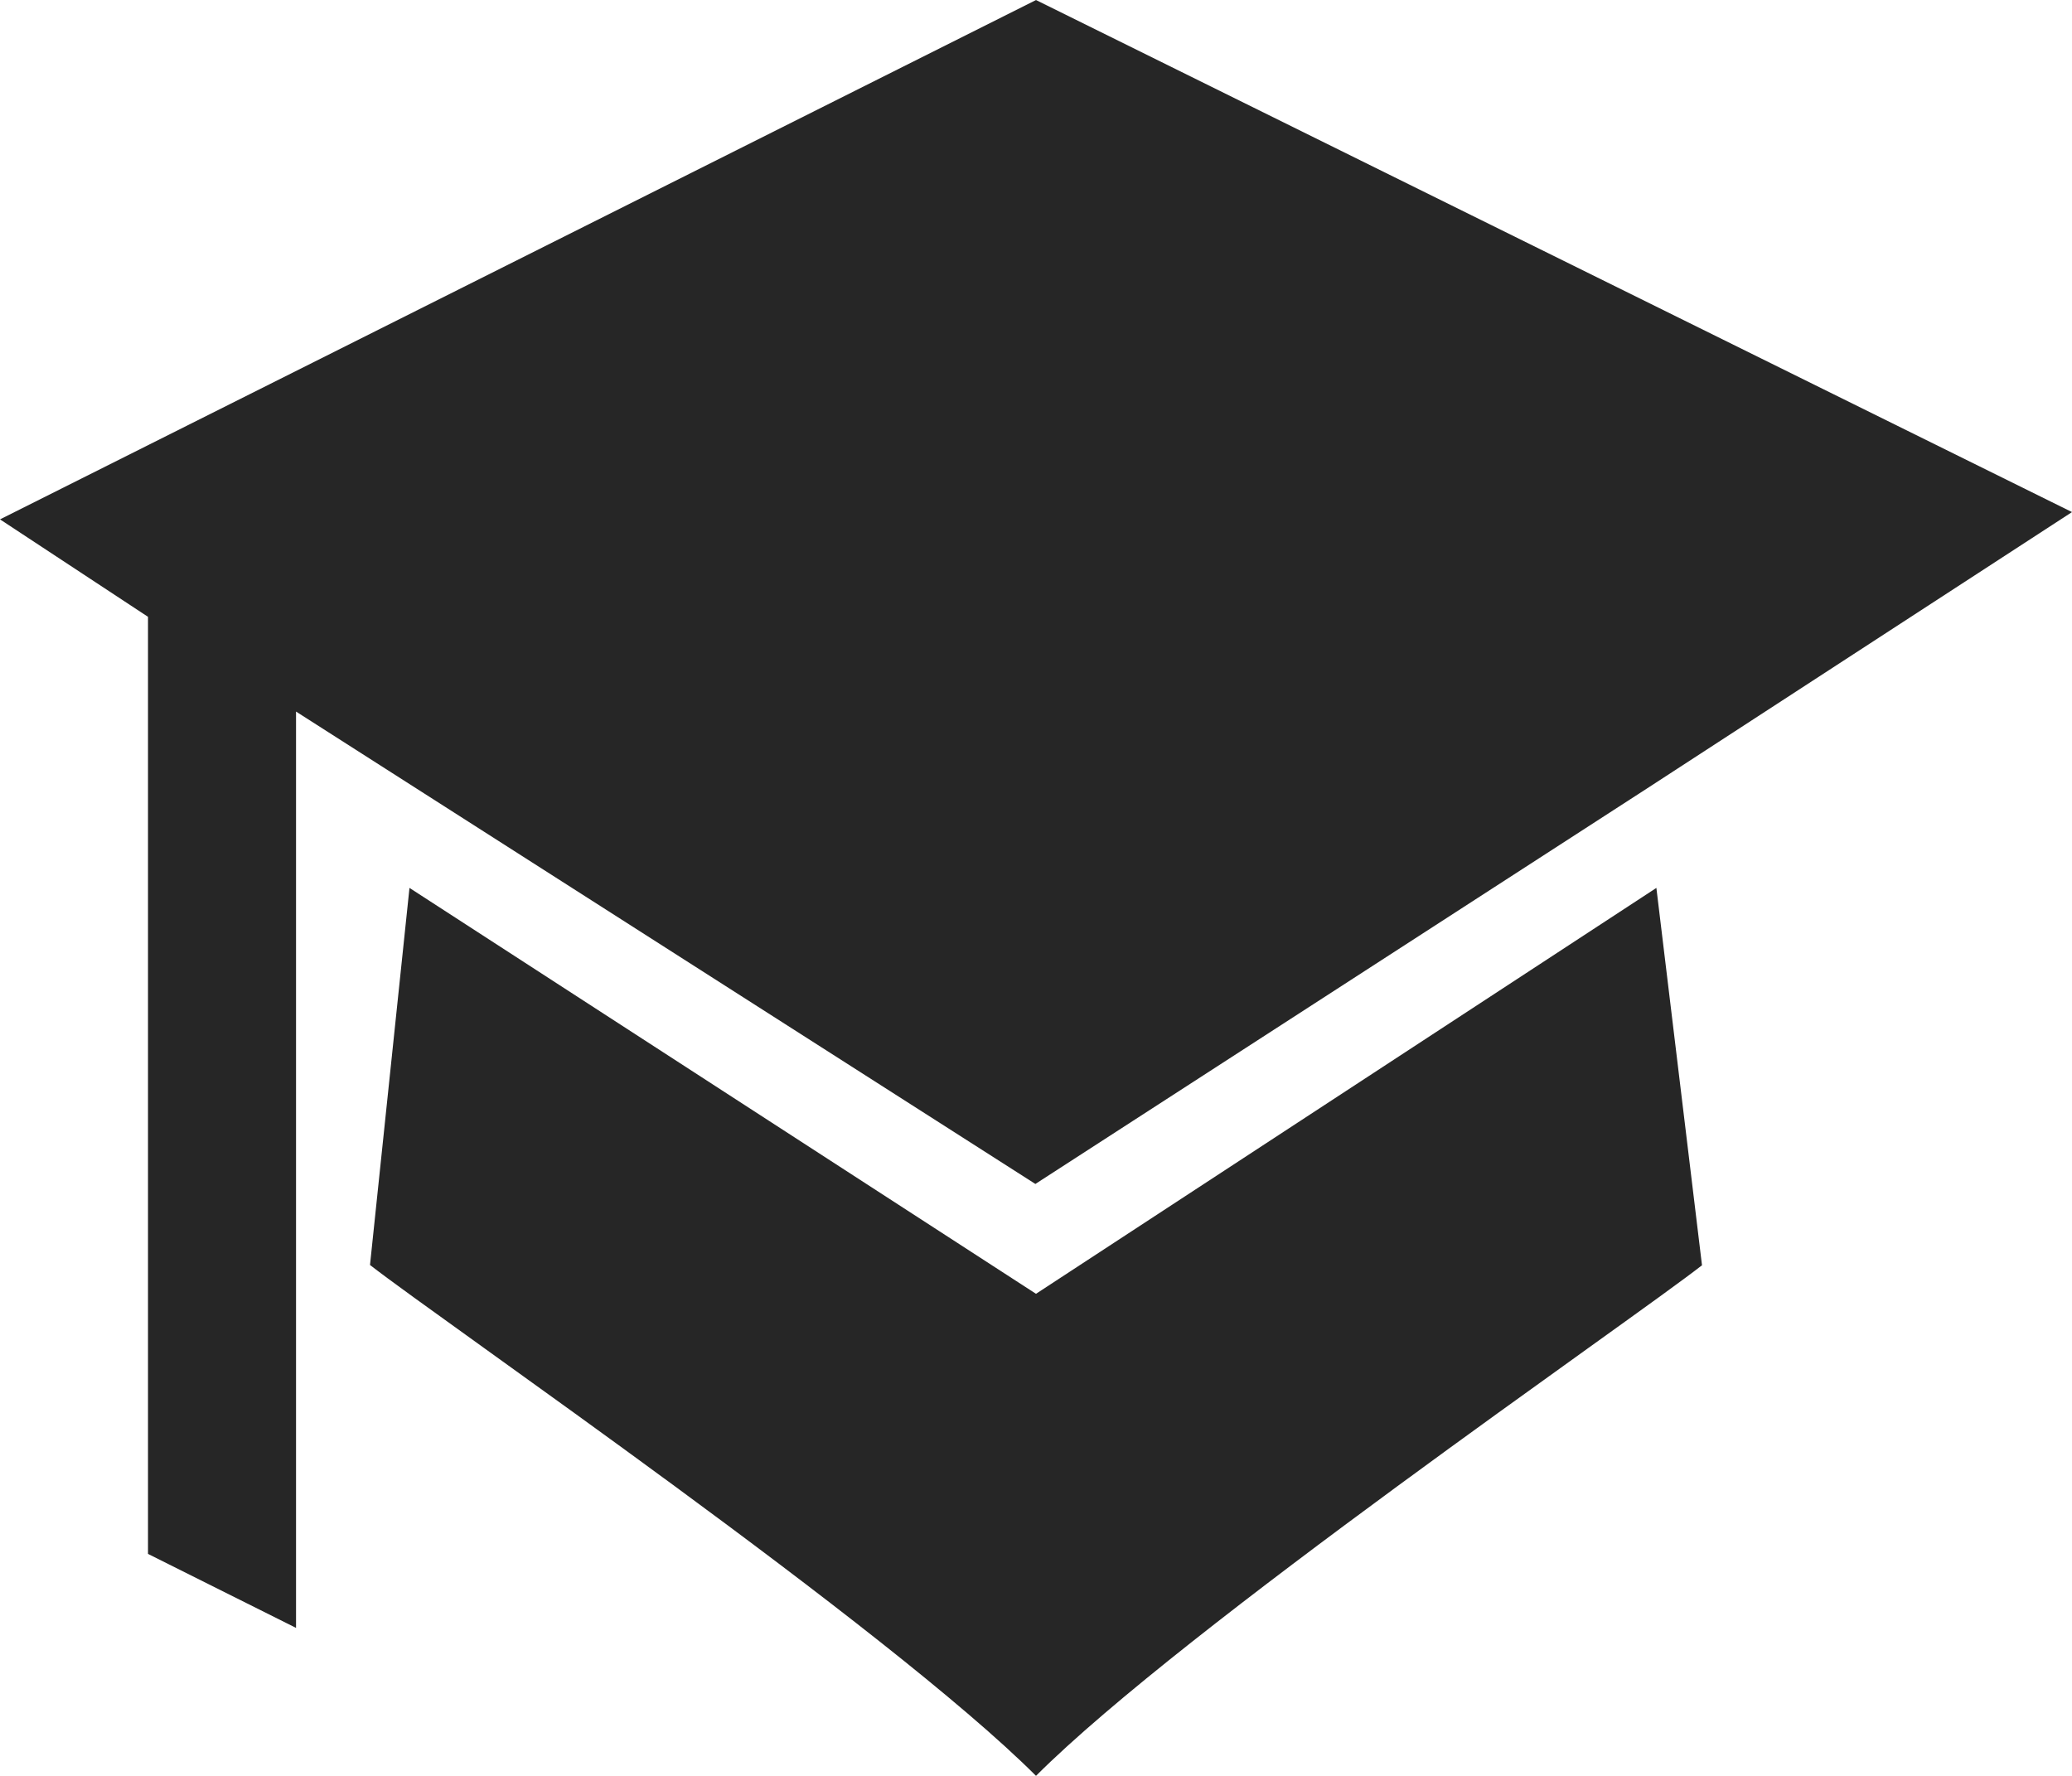 <svg xmlns="http://www.w3.org/2000/svg" width="56" height="47.999" viewBox="0 0 56 47.999">
  <path id="Icon_eLearning" data-name="Icon eLearning" d="M3883.746,2924.691l1.067-10.192,16.933,10.971,16.767-10.971,1.233,10.2c-2,1.559-14,9.8-18,13.8C3897.746,2934.5,3885.746,2926.248,3883.746,2924.691Zm-6,7.809v-25.328l-4-2.634,28-14.037,28,13.84-11.5,7.479-16.517,10.681-19.982-12.768V2934.5Z" transform="translate(-3873.746 -2890.5)" fill="#262626"/>
</svg>
